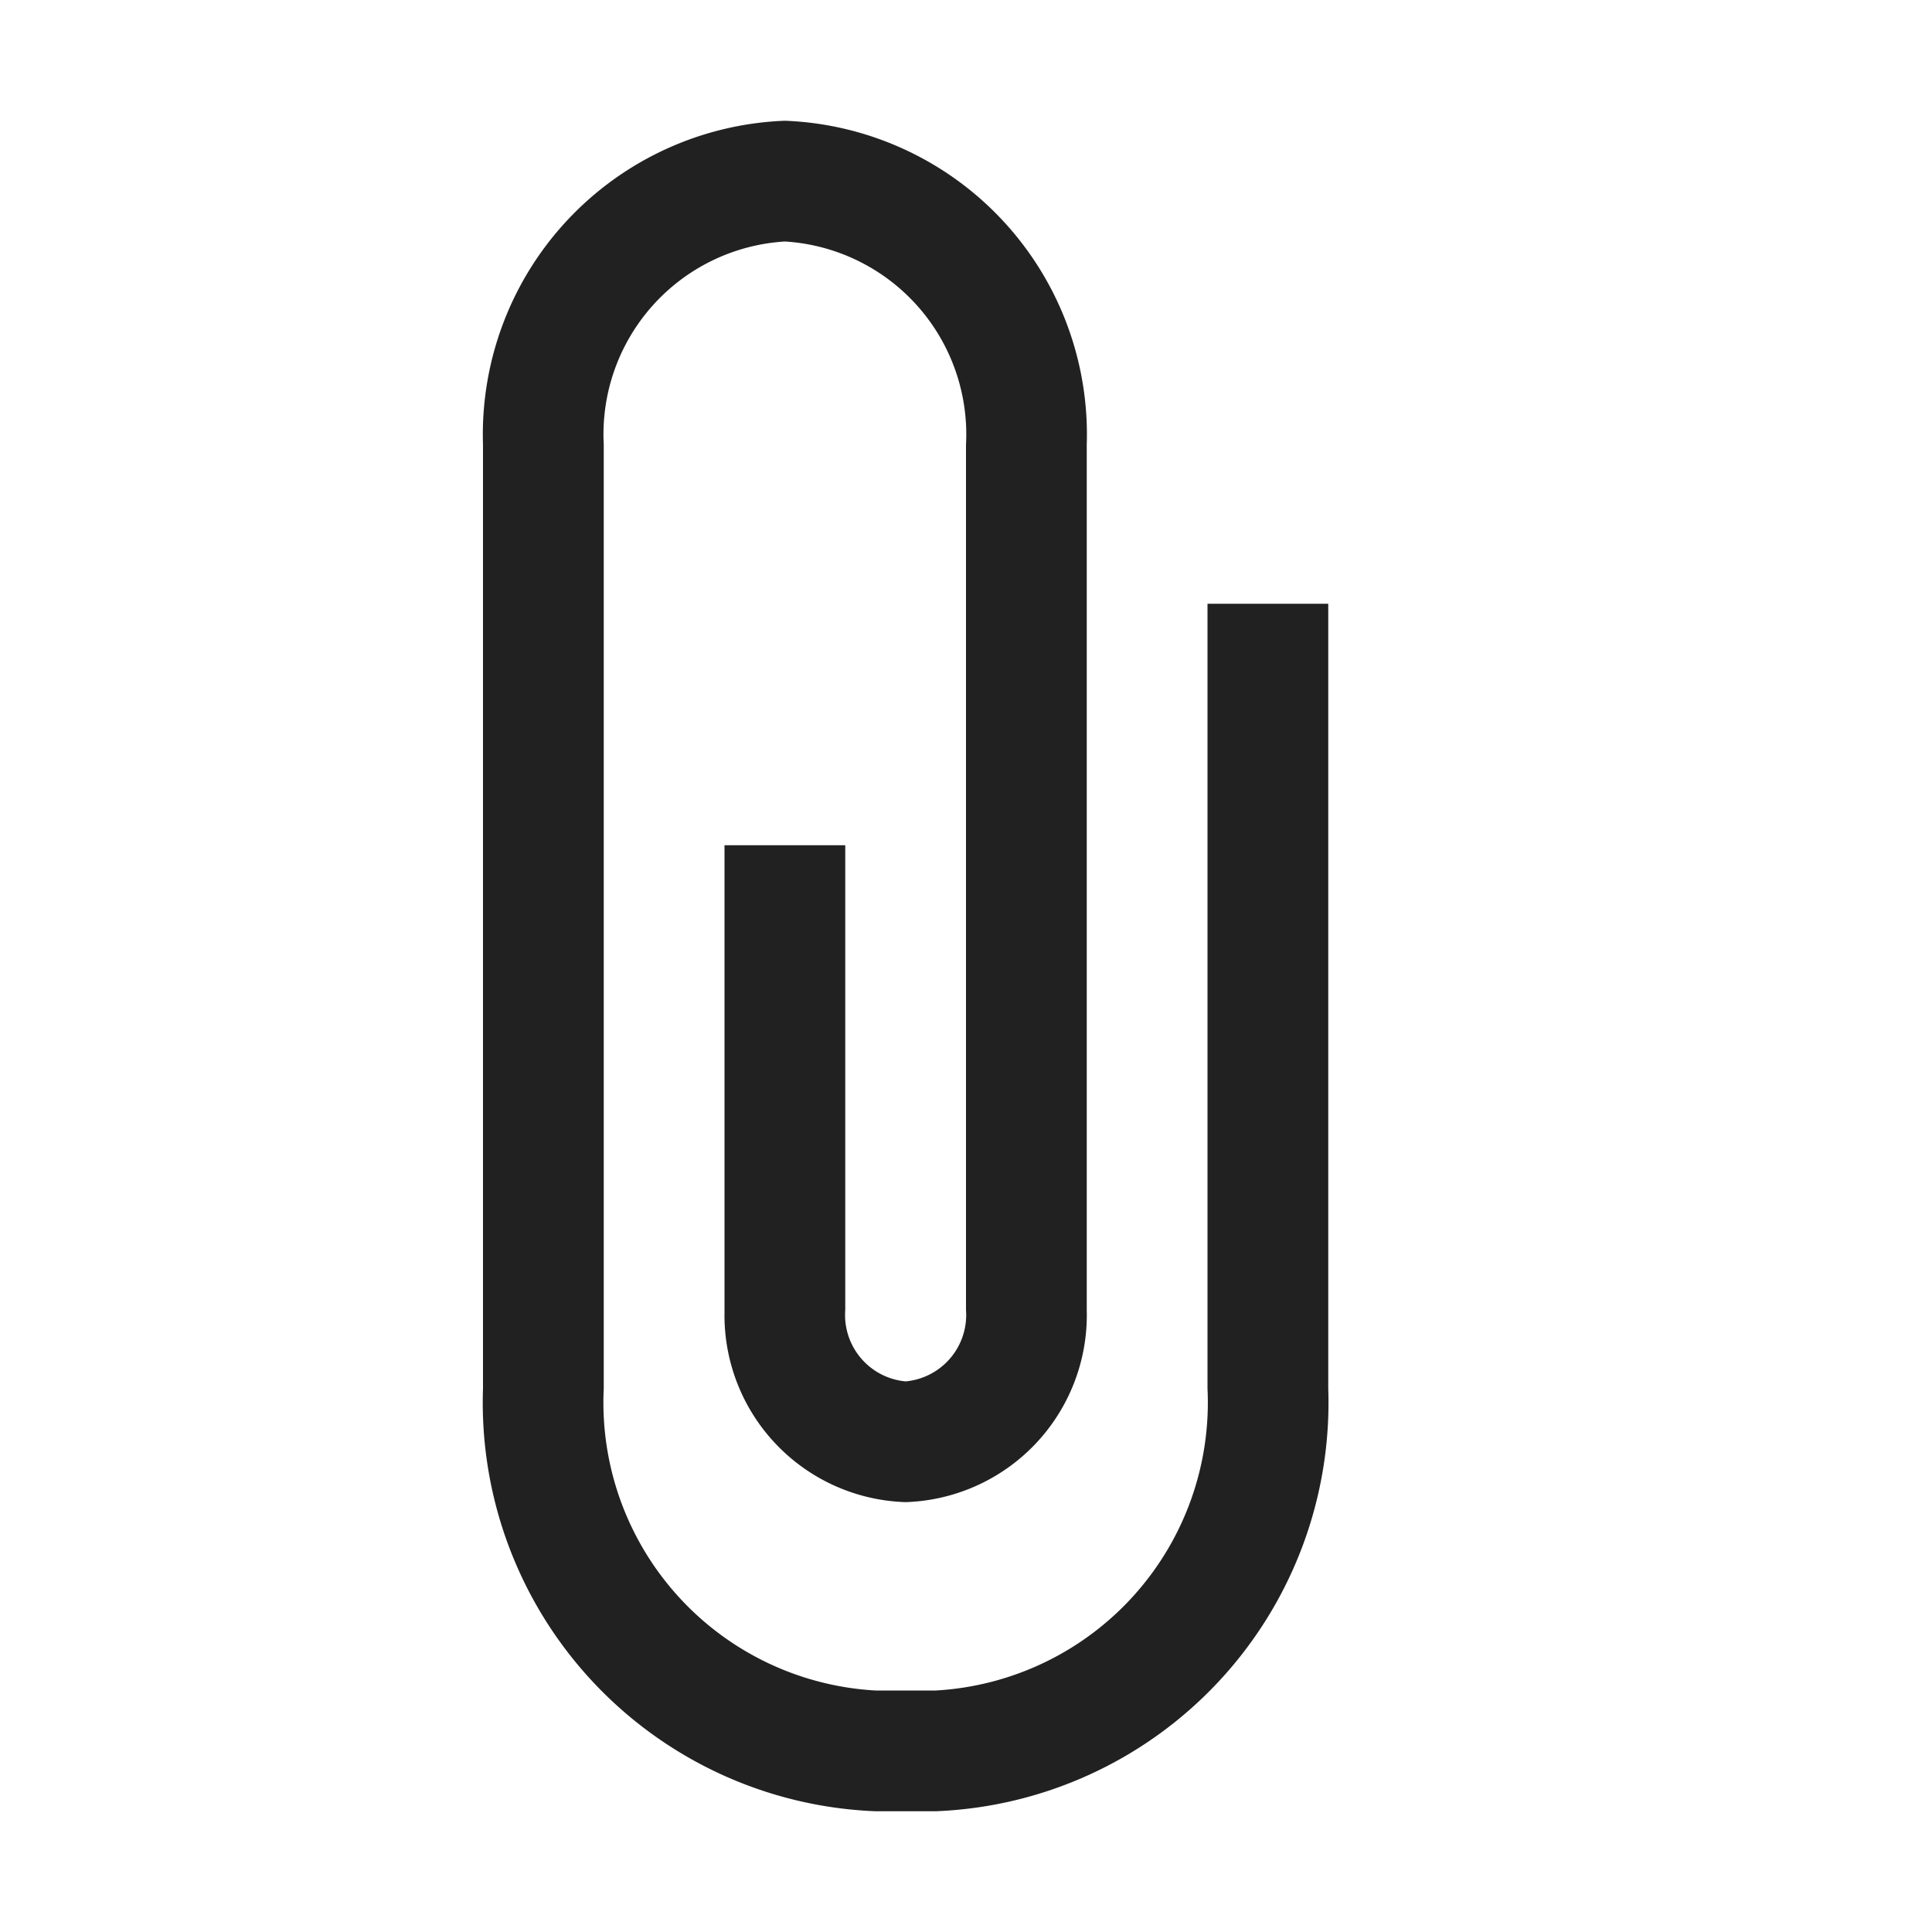 <svg xmlns="http://www.w3.org/2000/svg" viewBox="0 0 16 16">
  <defs>
    <style>.canvas{fill: none; opacity: 0;}.light-defaultgrey{fill: #212121; opacity: 1;}</style>
  </defs>
  <title>IconLightAttach</title>
  <g id="canvas">
    <path class="canvas" d="M16,16H0V0H16Z" />
  </g>
  <g id="level-1">
    <path class="light-defaultgrey" d="M7.75,15h-.5A3.386,3.386,0,0,1,4,11.5V3.682A2.6,2.6,0,0,1,6.5,1,2.6,2.6,0,0,1,9,3.682v7.167A1.55,1.55,0,0,1,7.5,12.44,1.548,1.548,0,0,1,6,10.872V7H7v3.849a.552.552,0,0,0,.5.591.552.552,0,0,0,.5-.591V3.682A1.6,1.6,0,0,0,6.5,2,1.6,1.6,0,0,0,5,3.682V11.5A2.388,2.388,0,0,0,7.25,14h.5A2.388,2.388,0,0,0,10,11.5V5h1v6.5A3.386,3.386,0,0,1,7.75,15Z" />
  </g>
</svg>
